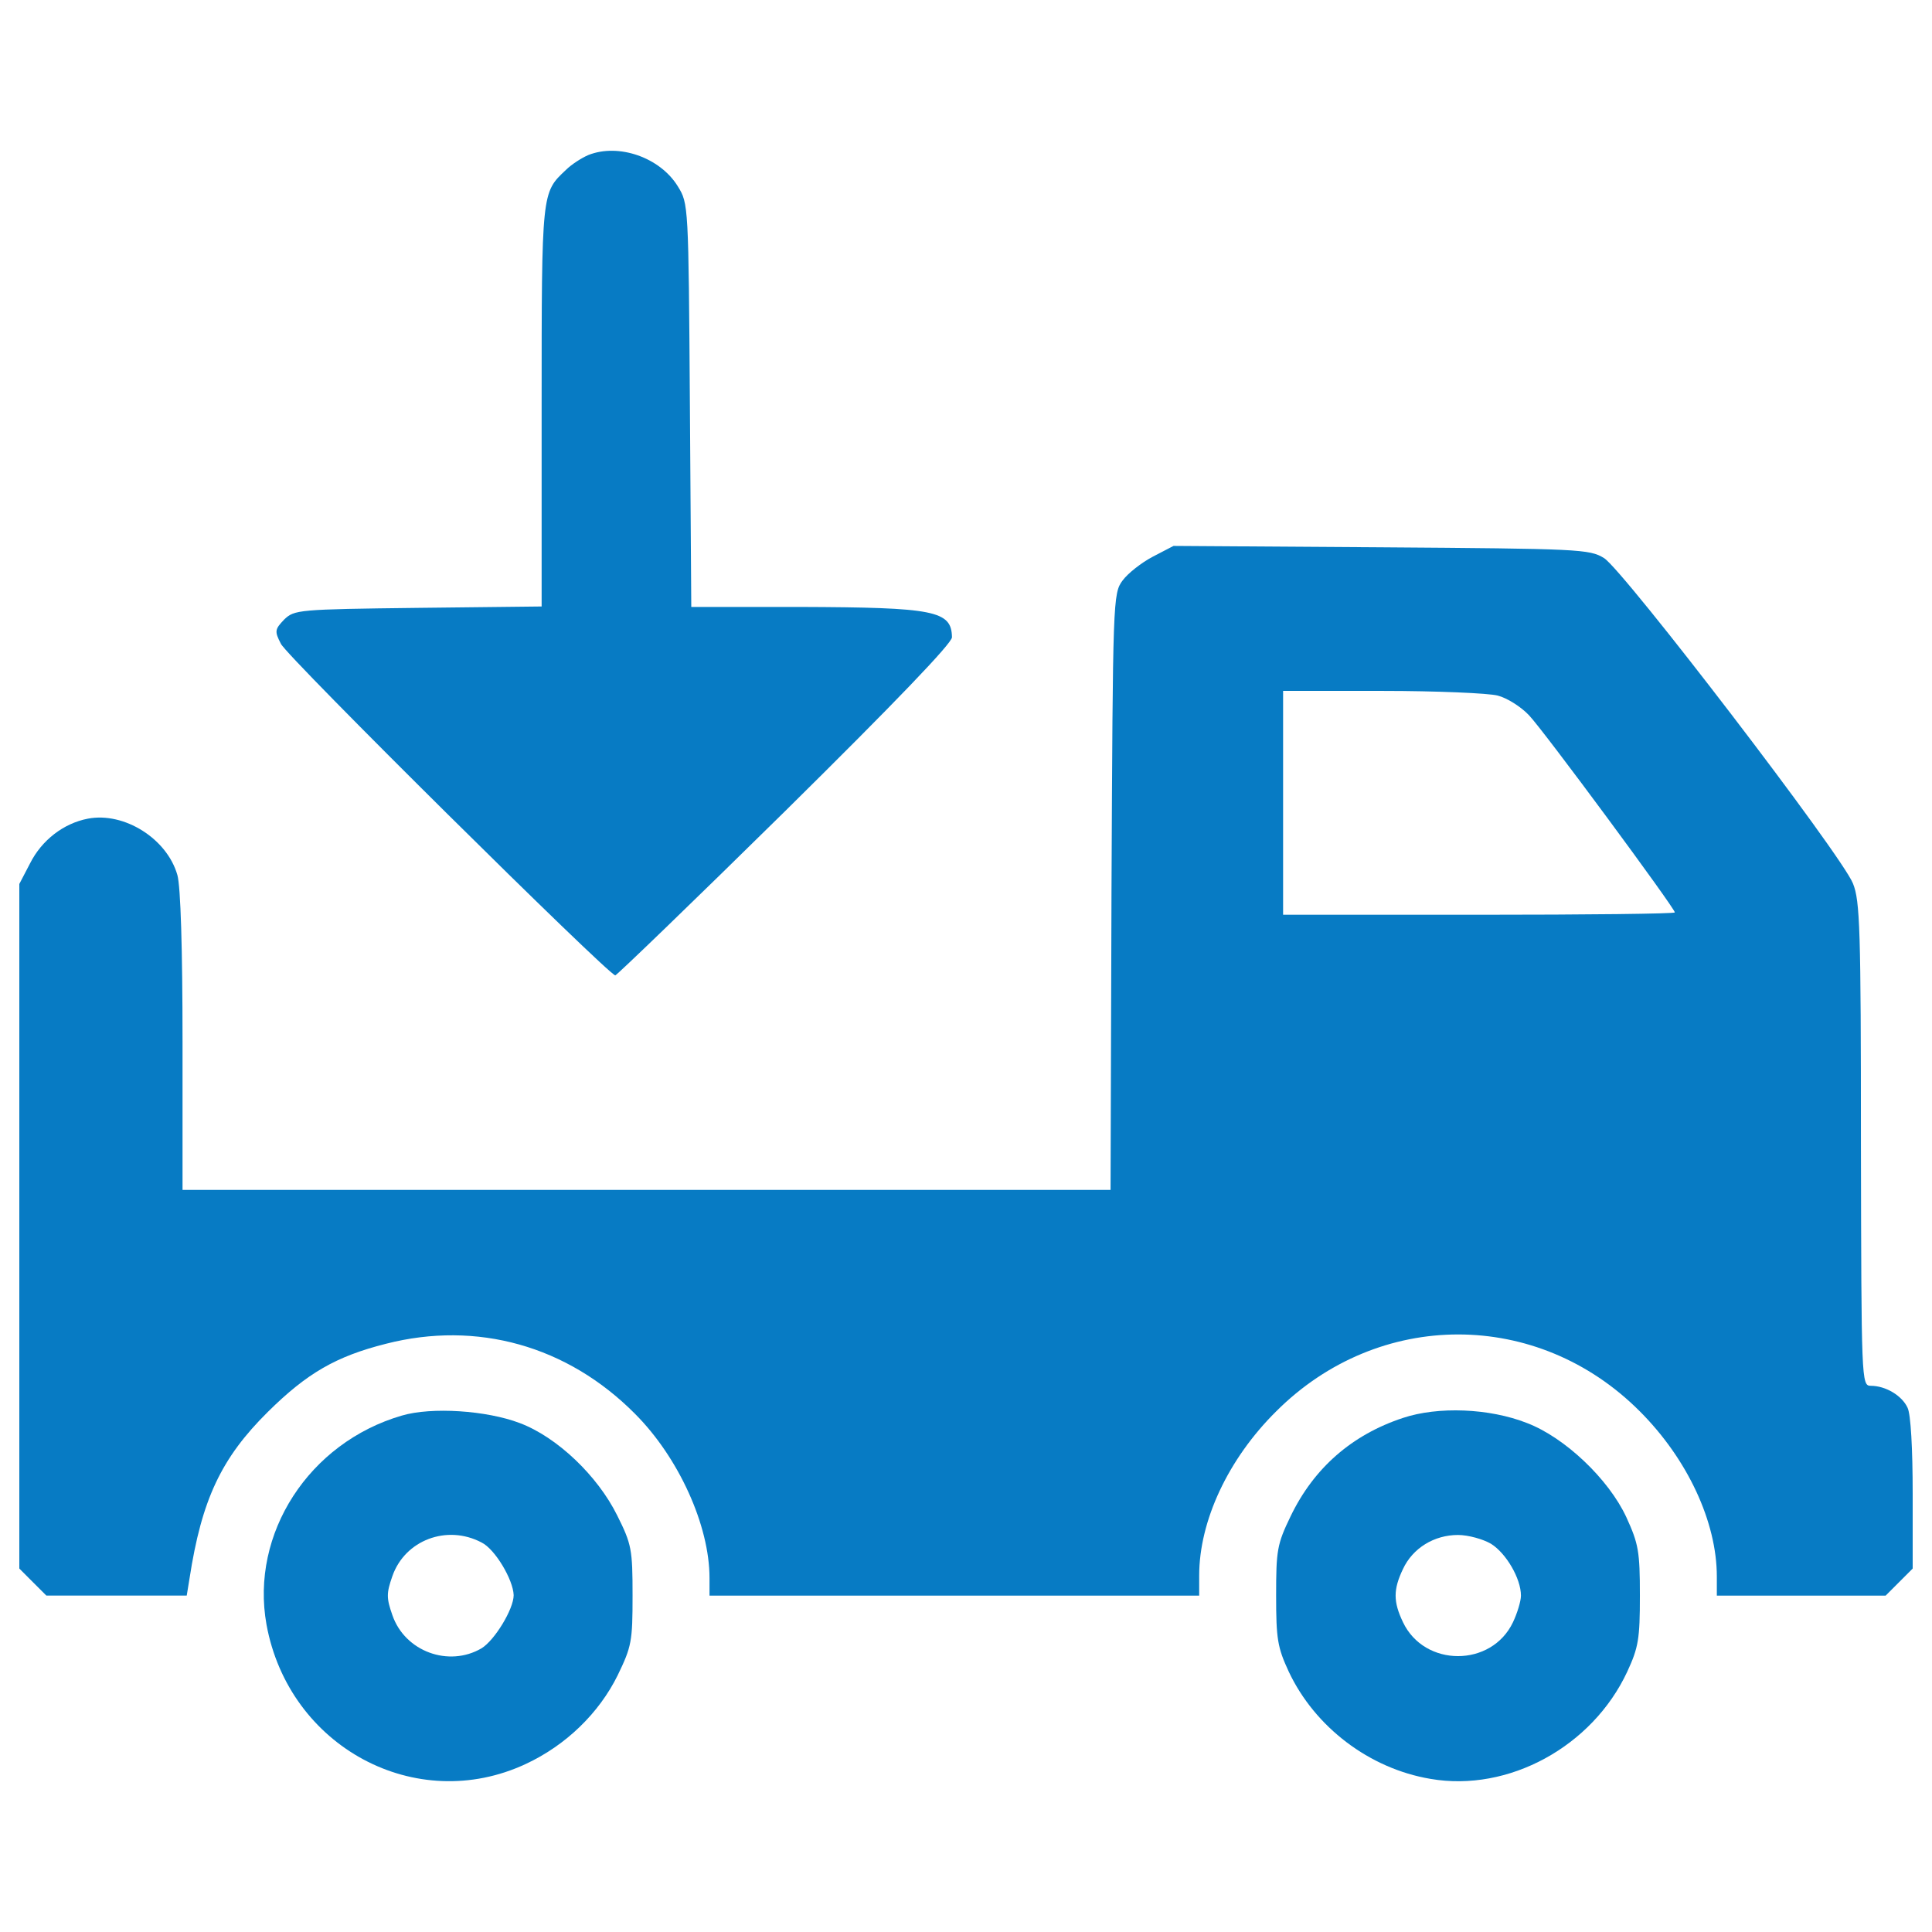 <svg width="46" height="46" viewBox="0 0 46 46" fill="none" xmlns="http://www.w3.org/2000/svg">
<path d="M14.006 3.692C13.85 3.759 13.606 3.914 13.473 4.047C12.896 4.591 12.896 4.547 12.896 9.666V14.44L9.953 14.473C7.088 14.507 7.01 14.518 6.766 14.751C6.544 14.984 6.533 15.029 6.688 15.328C6.833 15.64 14.494 23.223 14.65 23.223C14.694 23.212 16.515 21.458 18.703 19.303C21.323 16.716 22.666 15.317 22.666 15.173C22.655 14.54 22.256 14.462 19.035 14.451H16.459L16.426 9.643C16.393 4.869 16.393 4.847 16.138 4.436C15.716 3.748 14.728 3.404 14.006 3.692Z" fill="#077BC4"/>
<path d="M27.452 13.252C27.175 13.397 26.853 13.652 26.731 13.818C26.497 14.129 26.497 14.263 26.464 21.235L26.442 28.331H15.394H4.346V24.799C4.346 22.59 4.301 21.113 4.224 20.836C3.979 19.97 2.958 19.326 2.092 19.492C1.515 19.603 0.993 20.003 0.715 20.558L0.46 21.047V29.197V37.346L0.782 37.669L1.104 37.99H2.781H4.446L4.513 37.58C4.802 35.703 5.268 34.715 6.378 33.616C7.311 32.694 7.999 32.295 9.188 31.995C11.353 31.44 13.507 32.039 15.117 33.66C16.161 34.704 16.893 36.325 16.893 37.569V37.991H22.723H28.552V37.514C28.552 36.214 29.24 34.738 30.384 33.605C32.827 31.162 36.613 31.162 39.045 33.605C40.177 34.737 40.877 36.236 40.877 37.536V37.991H42.887H44.896L45.218 37.669L45.54 37.347V35.559C45.54 34.494 45.495 33.672 45.418 33.517C45.285 33.228 44.896 32.995 44.541 32.995C44.319 32.995 44.319 32.873 44.308 27.244C44.308 22.114 44.285 21.448 44.119 21.037C43.853 20.36 38.645 13.564 38.19 13.287C37.846 13.075 37.601 13.065 32.882 13.031L27.941 12.998L27.452 13.252ZM35.658 16.561C35.88 16.617 36.213 16.827 36.402 17.027C36.746 17.383 39.877 21.624 39.877 21.724C39.877 21.757 37.778 21.78 35.213 21.78H30.55V19.115V16.45H32.915C34.203 16.45 35.447 16.505 35.658 16.561Z" fill="#077BC4"/>
<path d="M9.565 33.705C7.356 34.349 5.956 36.514 6.345 38.679C6.878 41.599 9.909 43.22 12.519 41.999C13.474 41.555 14.262 40.789 14.706 39.889C15.039 39.201 15.061 39.079 15.061 37.991C15.061 36.891 15.039 36.769 14.695 36.081C14.228 35.137 13.262 34.215 12.374 33.882C11.586 33.582 10.276 33.494 9.565 33.705ZM11.464 36.725C11.786 36.881 12.219 37.613 12.23 37.98C12.23 38.313 11.775 39.057 11.464 39.246C10.686 39.701 9.643 39.324 9.343 38.458C9.199 38.047 9.199 37.935 9.343 37.525C9.643 36.669 10.642 36.292 11.464 36.725Z" fill="#077BC4"/>
<path d="M33.404 33.76C32.193 34.16 31.283 34.949 30.728 36.103C30.406 36.769 30.384 36.914 30.384 37.991C30.384 39.023 30.417 39.223 30.684 39.8C31.306 41.121 32.605 42.11 34.059 42.354C35.913 42.676 37.912 41.588 38.745 39.8C39.011 39.223 39.045 39.023 39.045 37.991C39.045 36.936 39.012 36.758 38.723 36.125C38.301 35.215 37.257 34.226 36.358 33.882C35.458 33.527 34.237 33.483 33.404 33.76ZM35.502 36.758C35.857 36.98 36.213 37.58 36.213 37.991C36.213 38.124 36.124 38.412 36.024 38.623C35.514 39.701 33.915 39.701 33.404 38.623C33.171 38.135 33.171 37.846 33.404 37.358C33.637 36.858 34.148 36.547 34.714 36.547C34.959 36.547 35.314 36.647 35.502 36.758Z" fill="#077BC4"/>
</svg>

